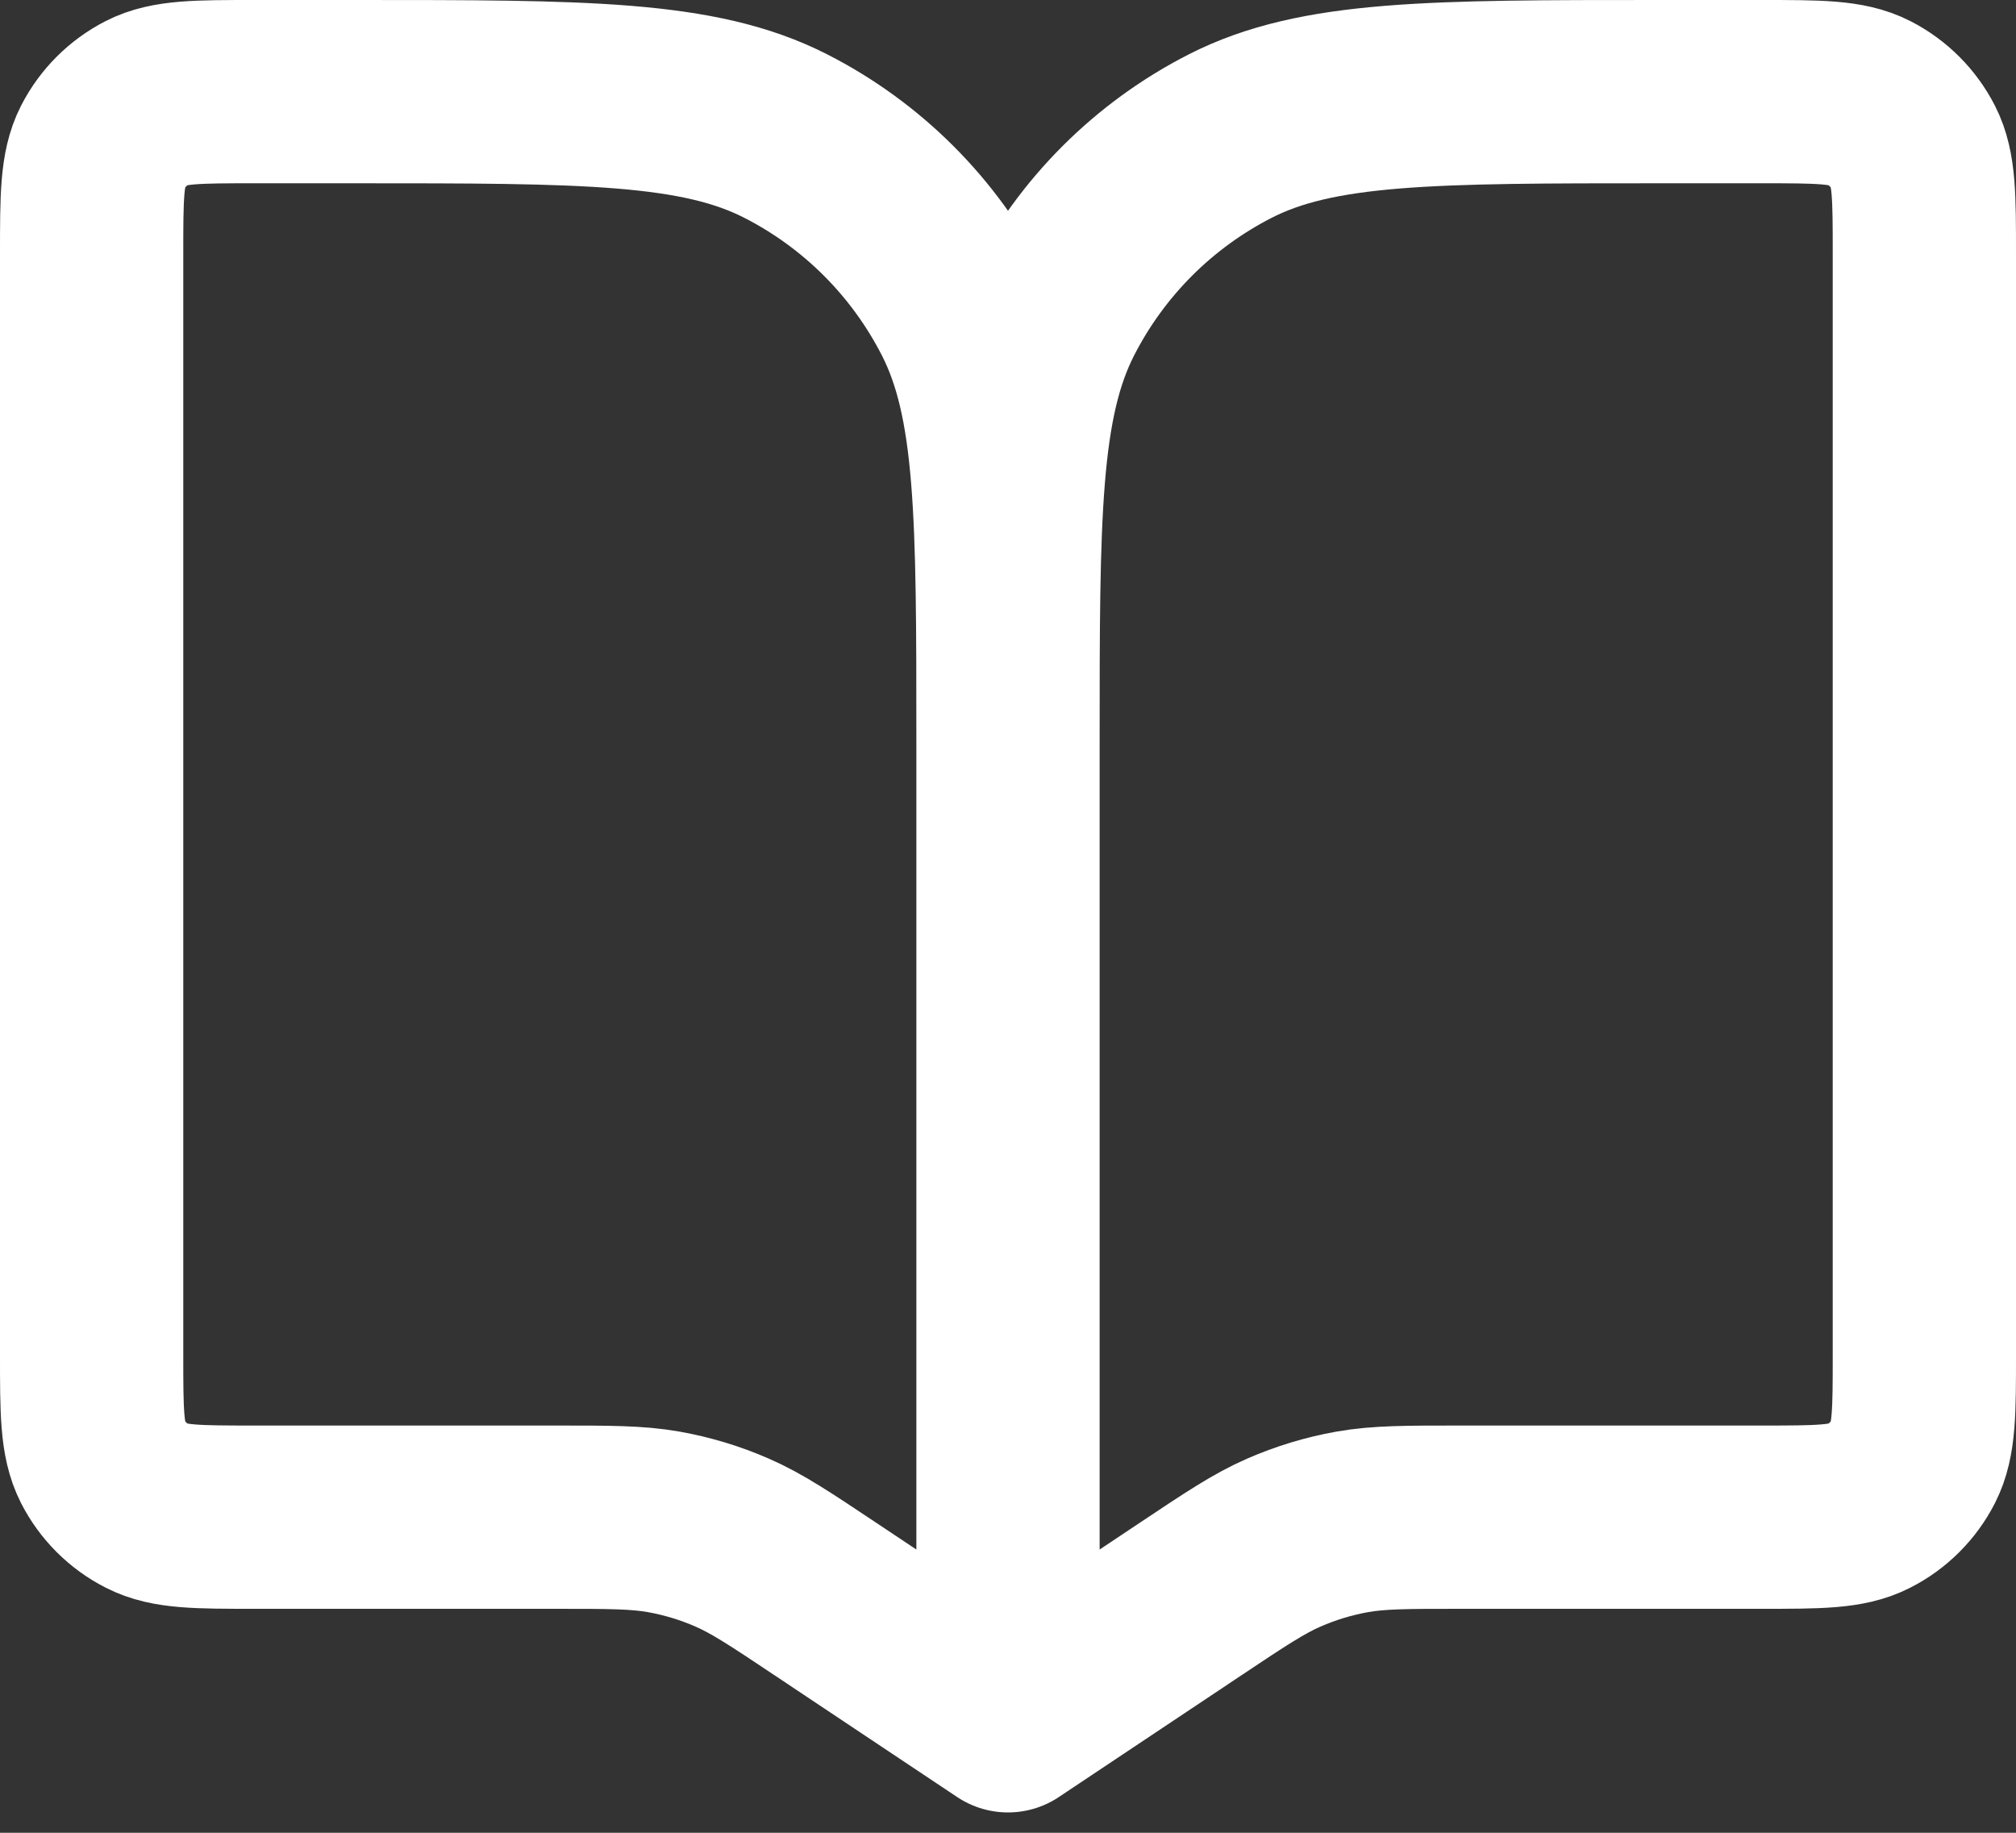 <svg width="22" height="20" viewBox="0 0 22 20" fill="none" xmlns="http://www.w3.org/2000/svg">
<rect x="0" y="0" width="22" height="20" fill="#333333" stroke="none"/>
<path d="M11 8.111V18.778M11 8.111C11 5.622 11 4.377 10.516 3.427C10.089 2.59 9.41 1.911 8.573 1.484C7.623 1 6.378 1 3.889 1H2.778C2.155 1 1.844 1 1.607 1.121C1.398 1.228 1.228 1.398 1.121 1.607C1 1.844 1 2.155 1 2.778V14.778C1 15.4 1 15.711 1.121 15.949C1.228 16.158 1.398 16.328 1.607 16.434C1.844 16.556 2.155 16.556 2.778 16.556H6.052C6.652 16.556 6.952 16.556 7.242 16.607C7.5 16.653 7.751 16.729 7.991 16.834C8.261 16.952 8.511 17.118 9.01 17.451L11 18.778M11 8.111C11 5.622 11 4.377 11.484 3.427C11.911 2.59 12.59 1.911 13.427 1.484C14.377 1 15.622 1 18.111 1H19.222C19.845 1 20.156 1 20.393 1.121C20.602 1.228 20.772 1.398 20.879 1.607C21 1.844 21 2.155 21 2.778V14.778C21 15.4 21 15.711 20.879 15.949C20.772 16.158 20.602 16.328 20.393 16.434C20.156 16.556 19.845 16.556 19.222 16.556H15.948C15.348 16.556 15.048 16.556 14.758 16.607C14.5 16.653 14.249 16.729 14.009 16.834C13.739 16.952 13.489 17.118 12.99 17.451L11 18.778" stroke="white" stroke-width="2" stroke-linecap="round" stroke-linejoin="round"/>
</svg>
